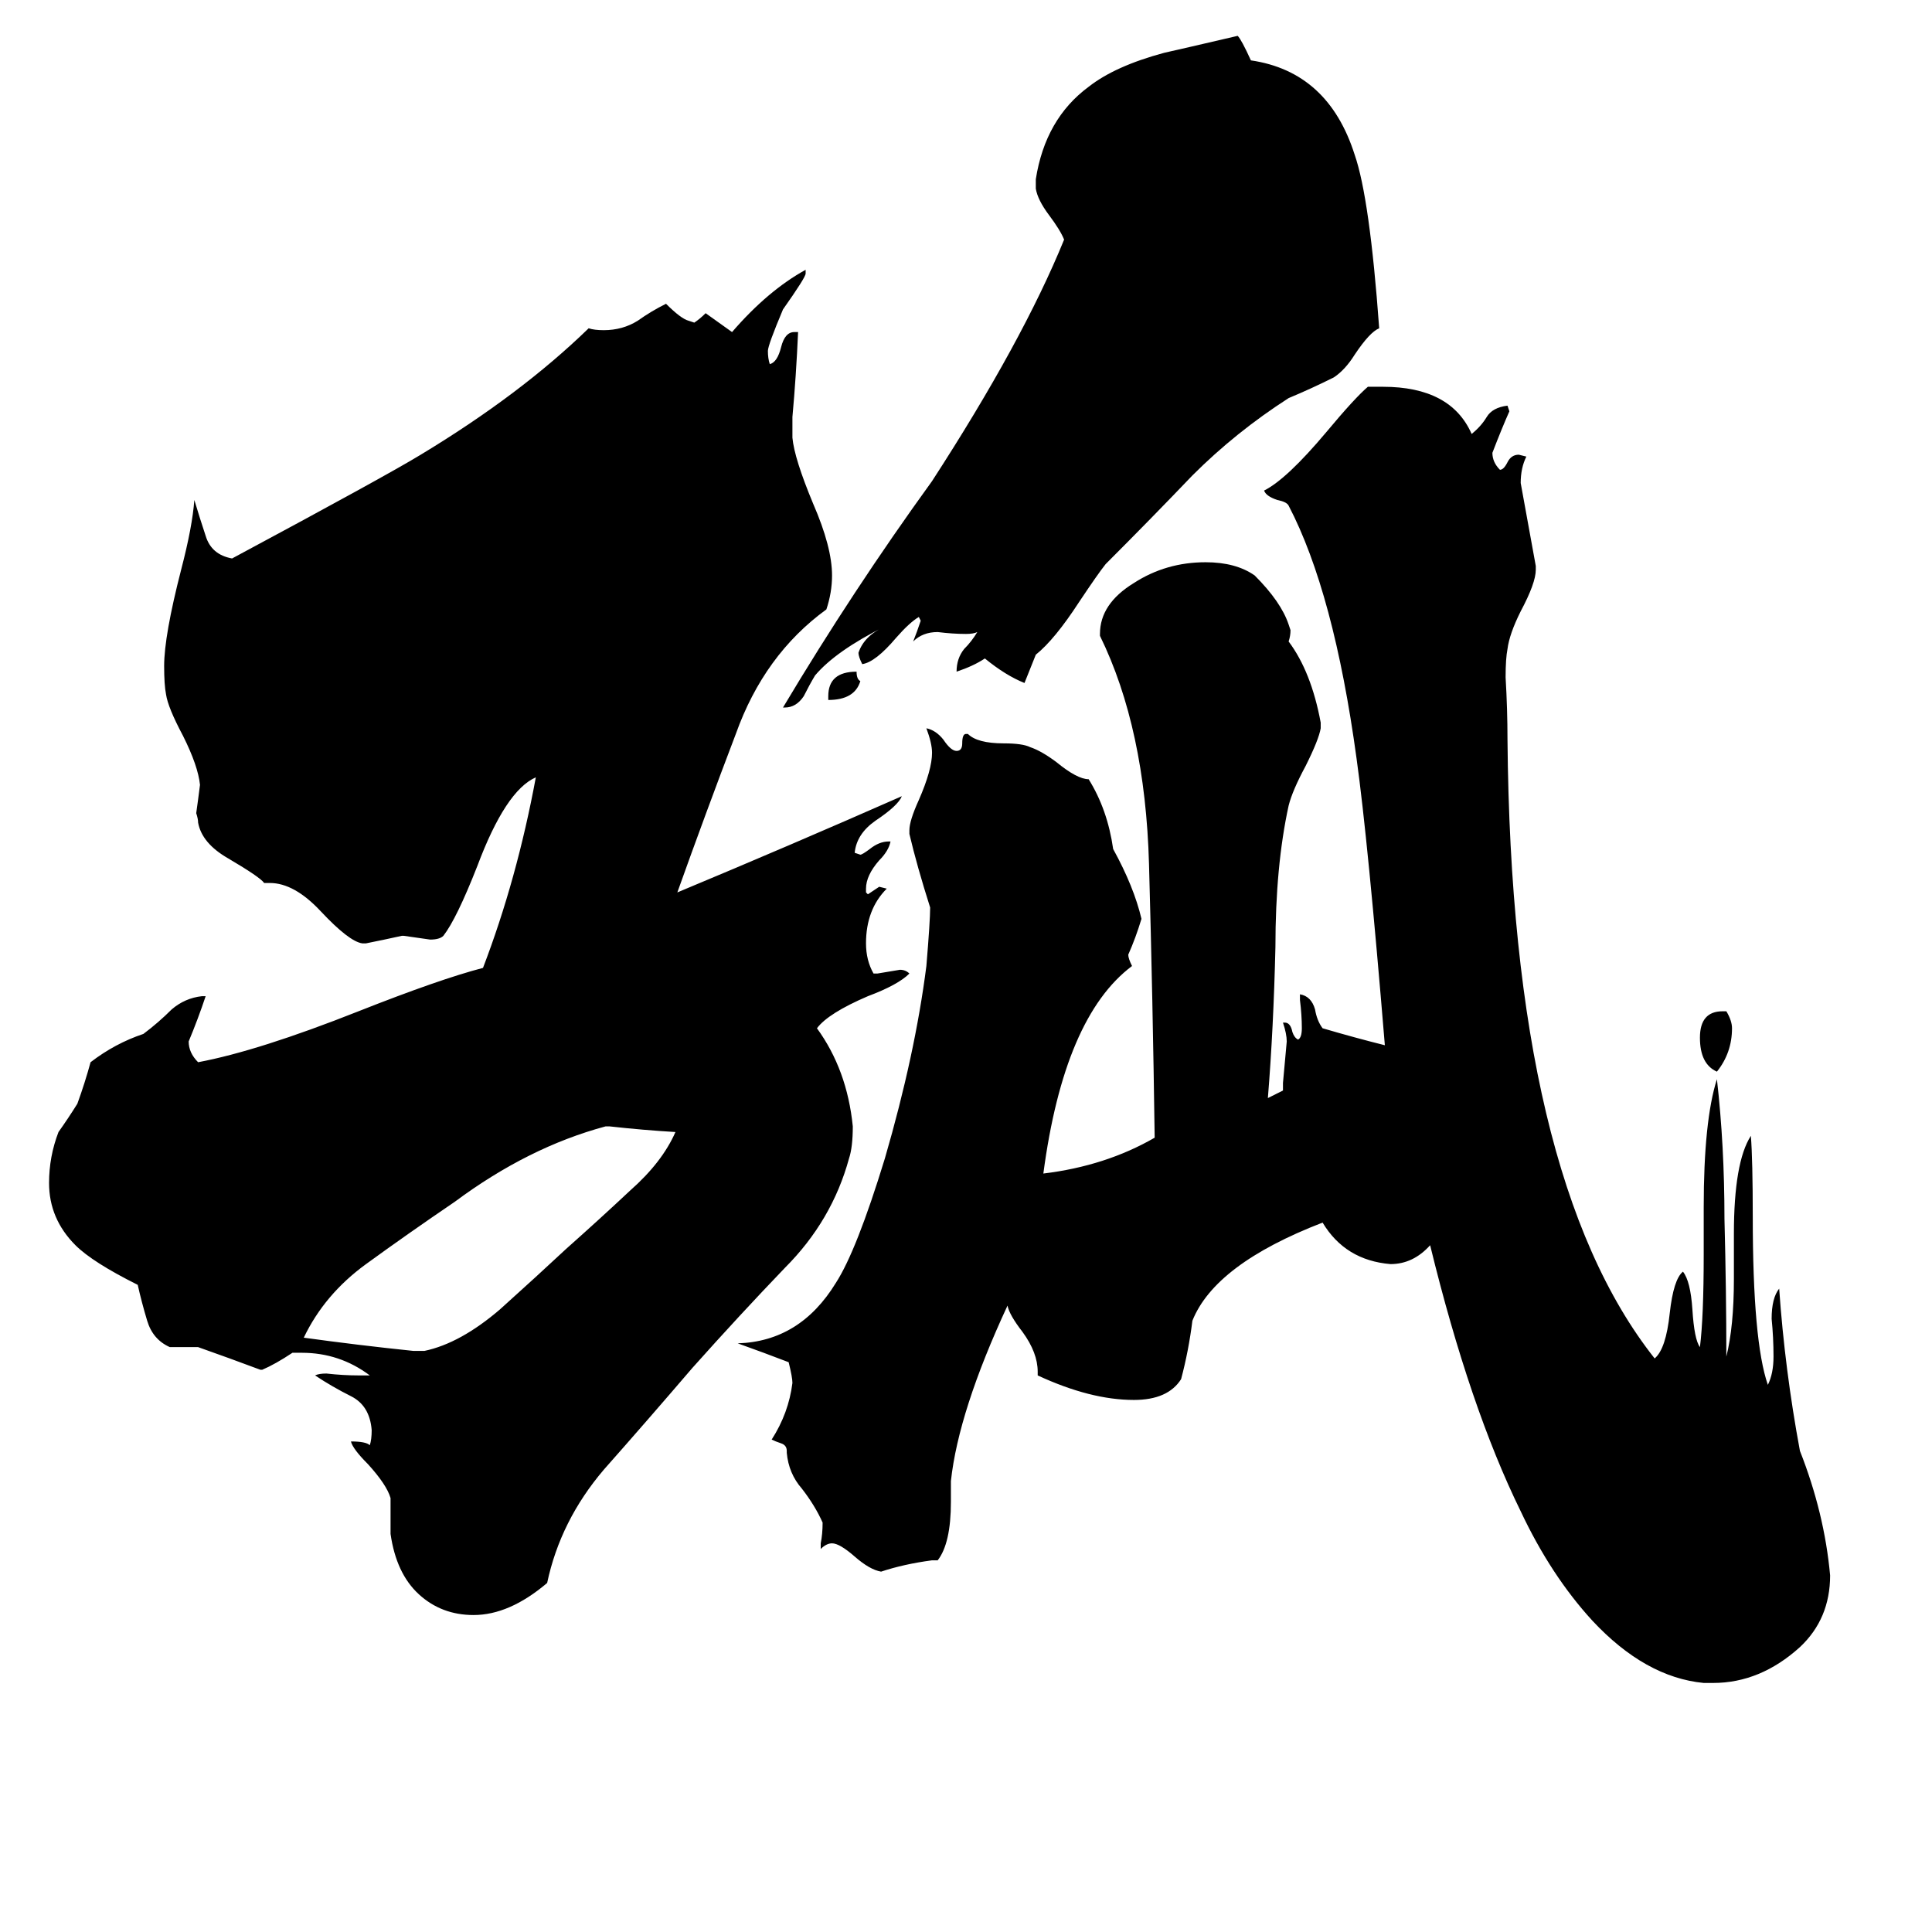 <svg xmlns="http://www.w3.org/2000/svg" viewBox="0 -800 1024 1024">
	<path fill="#000000" d="M439 -429V-431Q439 -444 454 -444Q454 -440 456 -439Q453 -429 439 -429ZM913 -264H915Q918 -259 918 -255Q918 -242 910 -232Q901 -236 901 -250Q901 -264 913 -264ZM219 -84H225Q244 -88 265 -106Q285 -124 300 -138Q318 -154 334 -169Q351 -184 358 -200Q341 -201 323 -203H321Q280 -192 241 -163Q216 -146 194 -130Q172 -114 161 -91Q190 -87 219 -84ZM549 -453L543 -438Q533 -442 522 -451Q516 -447 507 -444Q507 -451 511 -456Q515 -460 518 -465Q516 -464 512 -464Q505 -464 497 -465Q489 -465 484 -460Q486 -465 488 -471L487 -473Q482 -470 475 -462Q464 -449 457 -448Q455 -452 455 -454Q458 -463 469 -468Q443 -455 432 -442Q429 -437 426 -431Q422 -425 416 -425H415Q452 -487 494 -545Q542 -619 564 -673Q562 -678 556 -686Q550 -694 549 -700V-705Q554 -737 577 -754Q591 -765 617 -772Q626 -774 656 -781Q658 -779 663 -768Q704 -762 718 -718Q726 -695 731 -626Q726 -624 718 -612Q713 -604 707 -600Q695 -594 683 -589Q655 -571 632 -548Q610 -525 586 -501Q582 -496 572 -481Q559 -461 549 -453ZM908 92H903Q872 89 844 59Q822 35 806 1Q779 -54 758 -140Q749 -130 737 -130Q713 -132 701 -152Q644 -130 632 -100Q630 -84 626 -69Q619 -58 601 -58Q578 -58 550 -71V-73Q550 -83 542 -94Q535 -103 534 -108Q508 -52 504 -15V-4Q504 18 497 27H494Q479 29 467 33Q461 32 453 25Q445 18 441 18Q438 18 435 21V18Q436 13 436 7Q432 -2 425 -11Q418 -19 417 -30V-31Q417 -34 414 -35Q411 -36 409 -37Q418 -51 420 -67Q420 -70 418 -78Q405 -83 391 -88Q424 -89 443 -120Q454 -137 469 -186Q485 -241 491 -288Q493 -312 493 -319Q486 -341 482 -358V-360Q482 -365 487 -376Q494 -392 494 -401Q494 -406 491 -414Q496 -413 500 -408Q504 -402 507 -402Q510 -402 510 -406Q510 -411 512 -411H513Q518 -406 532 -406Q542 -406 546 -404Q552 -402 560 -396Q571 -387 577 -387Q587 -371 590 -350Q601 -330 605 -313Q602 -303 598 -294Q598 -292 600 -288Q564 -261 553 -178Q586 -182 612 -197Q611 -270 609 -342Q607 -414 583 -463V-464Q583 -480 601 -491Q618 -502 639 -502Q655 -502 665 -495Q679 -481 683 -469L684 -466Q684 -463 683 -460Q695 -444 700 -417V-414Q699 -408 692 -394Q685 -381 683 -373Q676 -341 676 -298Q675 -255 672 -218Q676 -220 680 -222V-226Q681 -237 682 -248Q682 -252 680 -258H681Q684 -258 685 -253Q686 -250 688 -249Q690 -250 690 -255Q690 -262 689 -270V-273Q695 -272 697 -265Q698 -259 701 -255Q718 -250 734 -246Q725 -355 719 -398Q707 -486 683 -532Q682 -534 677 -535Q671 -537 670 -540Q682 -546 703 -571Q718 -589 725 -595H733Q769 -595 780 -570Q785 -574 788 -579Q791 -584 799 -585L800 -582Q796 -573 791 -560Q791 -555 795 -551Q797 -551 799 -555Q801 -559 805 -559L809 -558Q806 -552 806 -544Q810 -522 814 -500V-498Q814 -491 806 -476Q800 -464 799 -456Q798 -451 798 -441Q799 -424 799 -408Q801 -176 877 -80Q883 -85 885 -104Q887 -122 892 -126Q896 -121 897 -106Q898 -90 901 -86Q903 -102 903 -135V-160Q903 -206 910 -228Q914 -193 914 -154Q915 -115 915 -81Q919 -97 919 -122V-146Q919 -184 928 -198Q929 -185 929 -155Q929 -89 937 -66Q940 -72 940 -81Q940 -91 939 -101Q939 -112 943 -117Q946 -74 954 -31Q967 2 970 35Q970 58 954 73Q933 92 908 92ZM207 13V-6Q205 -13 195 -24Q187 -32 186 -36Q194 -36 196 -34Q197 -37 197 -42Q196 -55 186 -60Q176 -65 167 -71Q169 -72 173 -72Q182 -71 190 -71H196Q180 -83 160 -83H155Q146 -77 139 -74H138Q122 -80 105 -86H90Q81 -90 78 -100Q75 -110 73 -119Q49 -131 40 -140Q26 -154 26 -173Q26 -187 31 -200Q36 -207 41 -215Q45 -226 48 -237Q61 -247 76 -252Q84 -258 91 -265Q98 -271 107 -272H109Q105 -260 100 -248Q100 -242 105 -237Q137 -243 190 -264Q233 -281 256 -287Q274 -334 284 -388Q268 -381 253 -341Q242 -313 235 -304Q233 -302 228 -302Q221 -303 214 -304H213Q204 -302 194 -300H192Q185 -301 170 -317Q156 -332 143 -332H140Q138 -335 121 -345Q107 -353 105 -364Q105 -366 104 -369Q105 -376 106 -384Q105 -394 97 -410Q89 -425 88 -432Q87 -437 87 -447Q87 -463 96 -498Q102 -521 103 -535Q106 -525 109 -516Q112 -506 123 -504Q205 -548 223 -559Q276 -591 312 -626Q315 -625 320 -625Q330 -625 338 -630Q345 -635 353 -639Q361 -631 365 -630L368 -629Q371 -631 374 -634Q381 -629 388 -624Q407 -646 427 -657V-655Q427 -653 415 -636Q407 -617 407 -614Q407 -610 408 -607Q412 -608 414 -616Q416 -624 421 -624H423Q422 -601 420 -579V-568Q421 -557 431 -533Q441 -510 441 -495Q441 -486 438 -477Q405 -453 390 -411Q374 -369 359 -327Q419 -352 478 -378Q476 -373 464 -365Q454 -358 453 -348L456 -347Q457 -347 461 -350Q466 -354 471 -354H472Q471 -349 466 -344Q459 -336 459 -329V-327L460 -326Q463 -328 466 -330L470 -329Q459 -318 459 -300Q459 -291 463 -284H465Q471 -285 477 -286Q480 -286 482 -284Q476 -278 460 -272Q439 -263 433 -255Q449 -233 452 -203Q452 -192 450 -186Q441 -153 416 -128Q392 -103 367 -75Q343 -47 320 -21Q297 6 290 39Q270 56 251 56Q234 56 222 45Q210 34 207 13Z"/>
</svg>